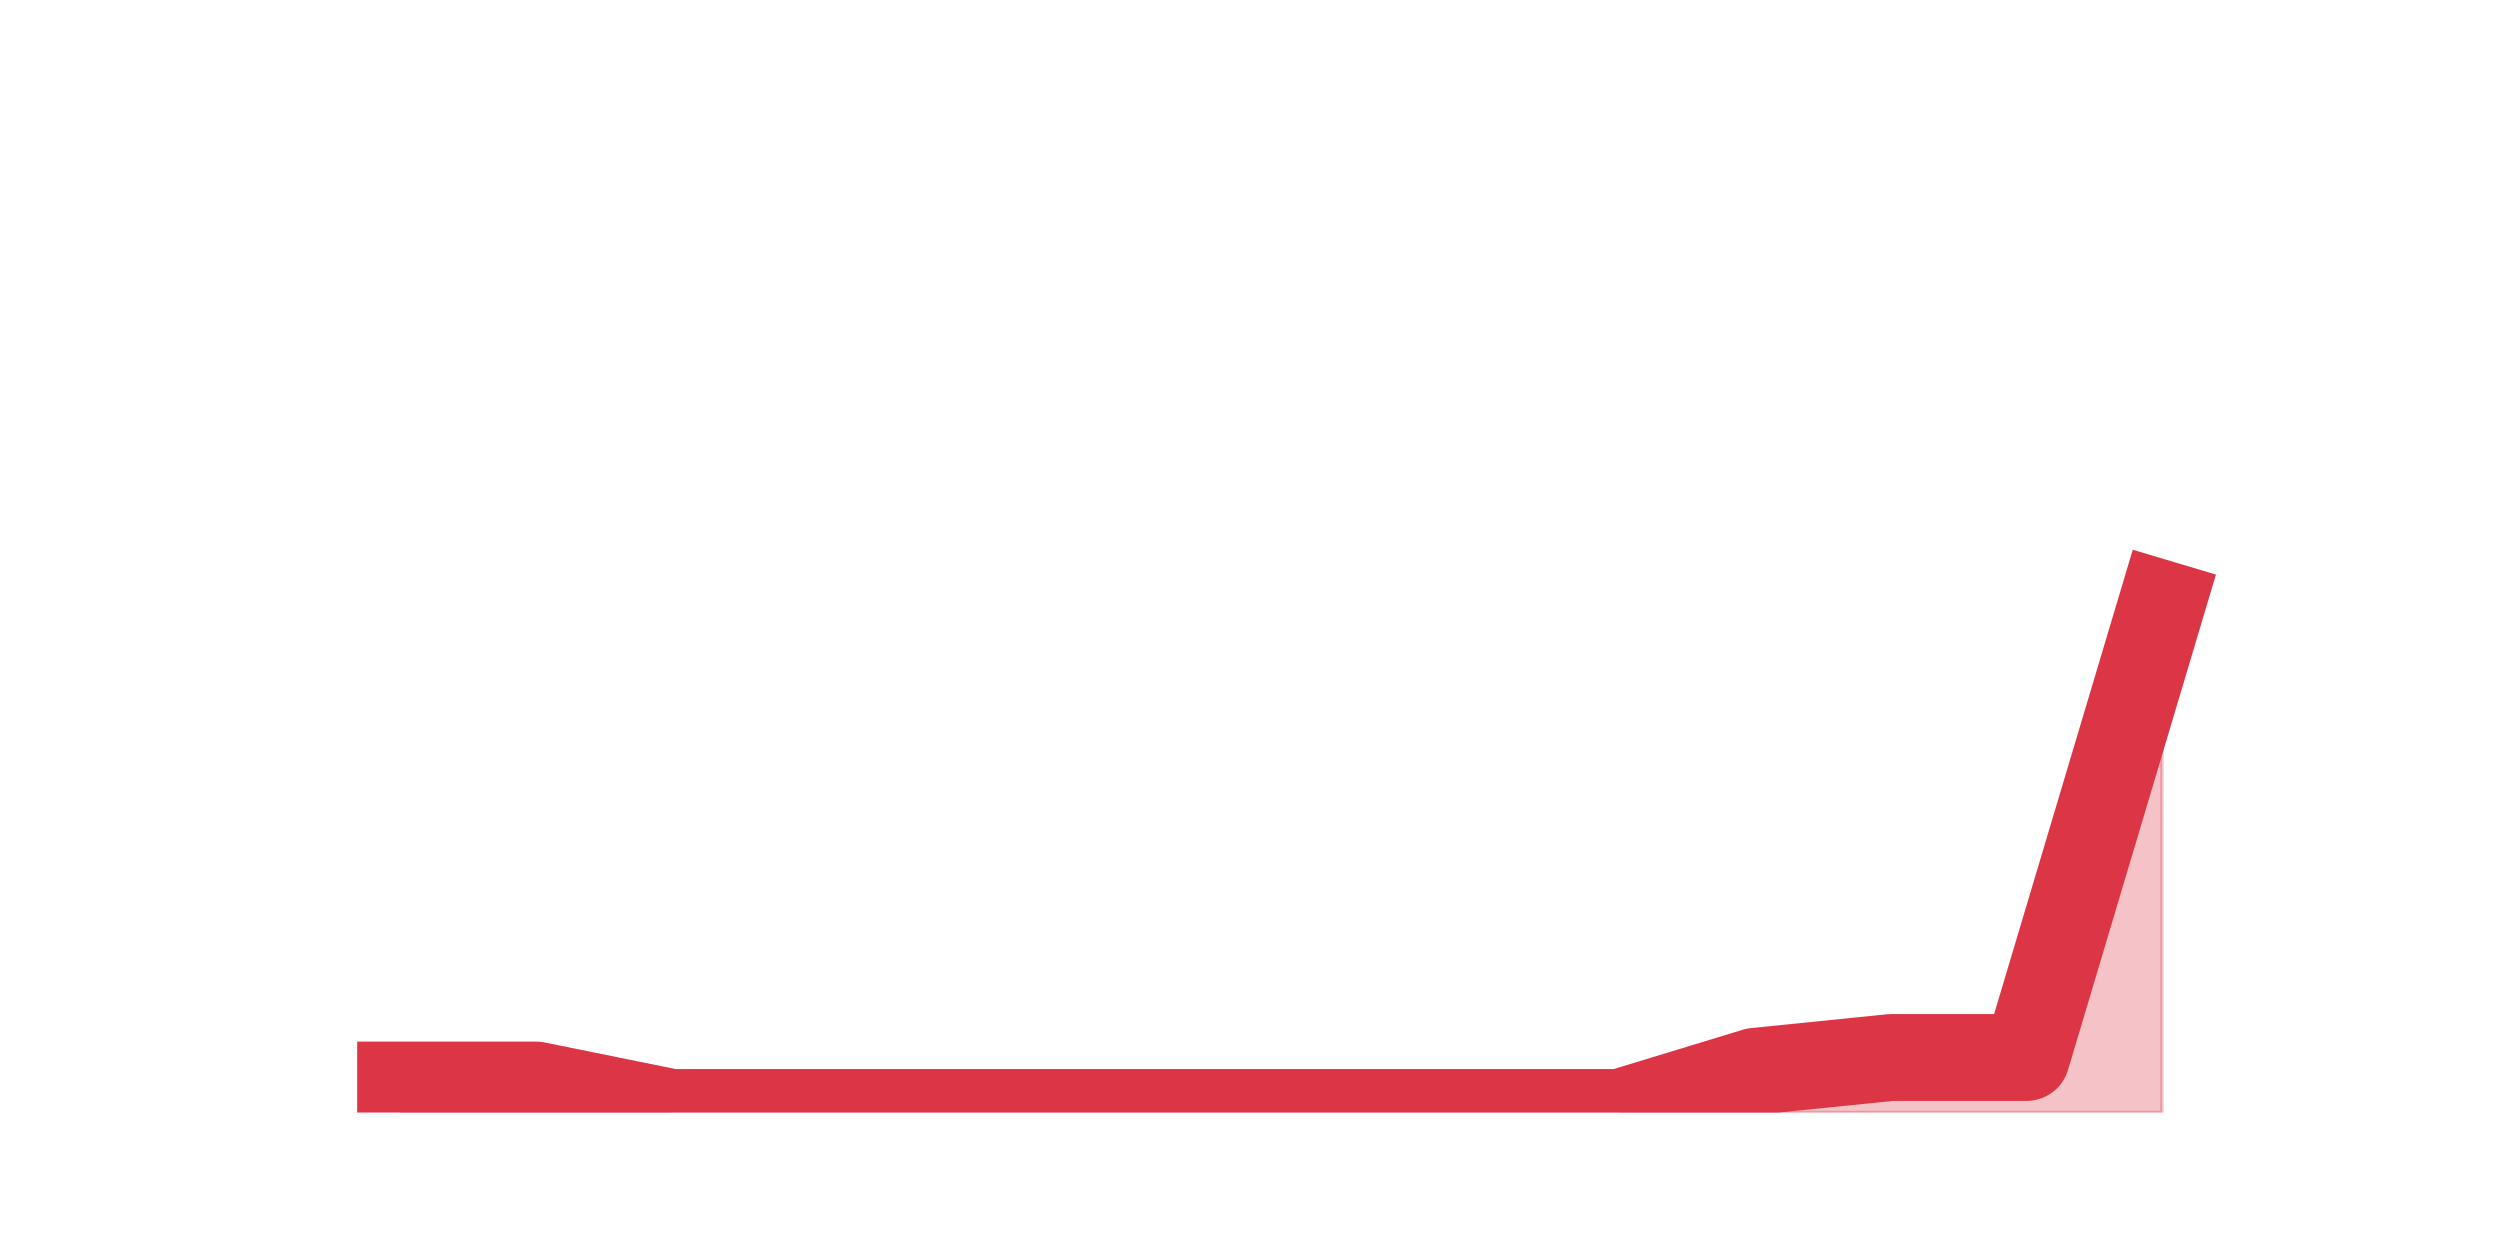 <?xml version="1.0" encoding="utf-8" standalone="no"?>
<!DOCTYPE svg PUBLIC "-//W3C//DTD SVG 1.1//EN"
  "http://www.w3.org/Graphics/SVG/1.1/DTD/svg11.dtd">
<svg height="360pt" version="1.1" viewBox="0 0 720 360" width="720pt" xmlns="http://www.w3.org/2000/svg" xmlns:xlink="http://www.w3.org/1999/xlink">
 <defs>
  <style type="text/css">*{stroke-linecap:butt;stroke-linejoin:round;}</style>
 </defs>
 <g id="figure_1">
  <g id="patch_1">
   <path d="M 0 360 
L 720 360 
L 720 0 
L 0 0 
z
" style="fill:none;"/>
  </g>
  <g id="axes_1">
   <g id="matplotlib.axis_1"/>
   <g id="matplotlib.axis_2"/>
   <g id="PolyCollection_1">
    <defs>
     <path d="M 115.364 -47.52 
L 115.364 -39.6 
L 154.385 -39.6 
L 193.406 -39.6 
L 232.427 -39.6 
L 271.448 -39.6 
L 310.469 -39.6 
L 349.49 -39.6 
L 388.51 -39.6 
L 427.531 -39.6 
L 466.552 -39.6 
L 505.573 -39.6 
L 544.594 -39.6 
L 583.615 -39.6 
L 622.636 -39.6 
L 622.636 -186.12 
L 622.636 -186.12 
L 583.615 -55.44 
L 544.594 -55.44 
L 505.573 -51.48 
L 466.552 -39.6 
L 427.531 -39.6 
L 388.51 -39.6 
L 349.49 -39.6 
L 310.469 -39.6 
L 271.448 -39.6 
L 232.427 -39.6 
L 193.406 -39.6 
L 154.385 -47.52 
L 115.364 -47.52 
z
" id="m71bc955ba8" style="stroke:#dc3545;stroke-opacity:0.3;"/>
    </defs>
    <g clip-path="url(#p78cf854b2f)">
     <use style="fill:#dc3545;fill-opacity:0.3;stroke:#dc3545;stroke-opacity:0.3;" x="0" xlink:href="#m71bc955ba8" y="360"/>
    </g>
   </g>
   <g id="line2d_1">
    <path clip-path="url(#p78cf854b2f)" d="M 115.364 312.48 
L 154.385 312.48 
L 193.406 320.4 
L 232.427 320.4 
L 271.448 320.4 
L 310.469 320.4 
L 349.49 320.4 
L 388.51 320.4 
L 427.531 320.4 
L 466.552 320.4 
L 505.573 308.52 
L 544.594 304.56 
L 583.615 304.56 
L 622.636 173.88 
" style="fill:none;stroke:#dc3545;stroke-linecap:square;stroke-width:25;"/>
   </g>
  </g>
 </g>
 <defs>
  <clipPath id="p78cf854b2f">
   <rect height="277.2" width="558" x="90" y="43.2"/>
  </clipPath>
 </defs>
</svg>
